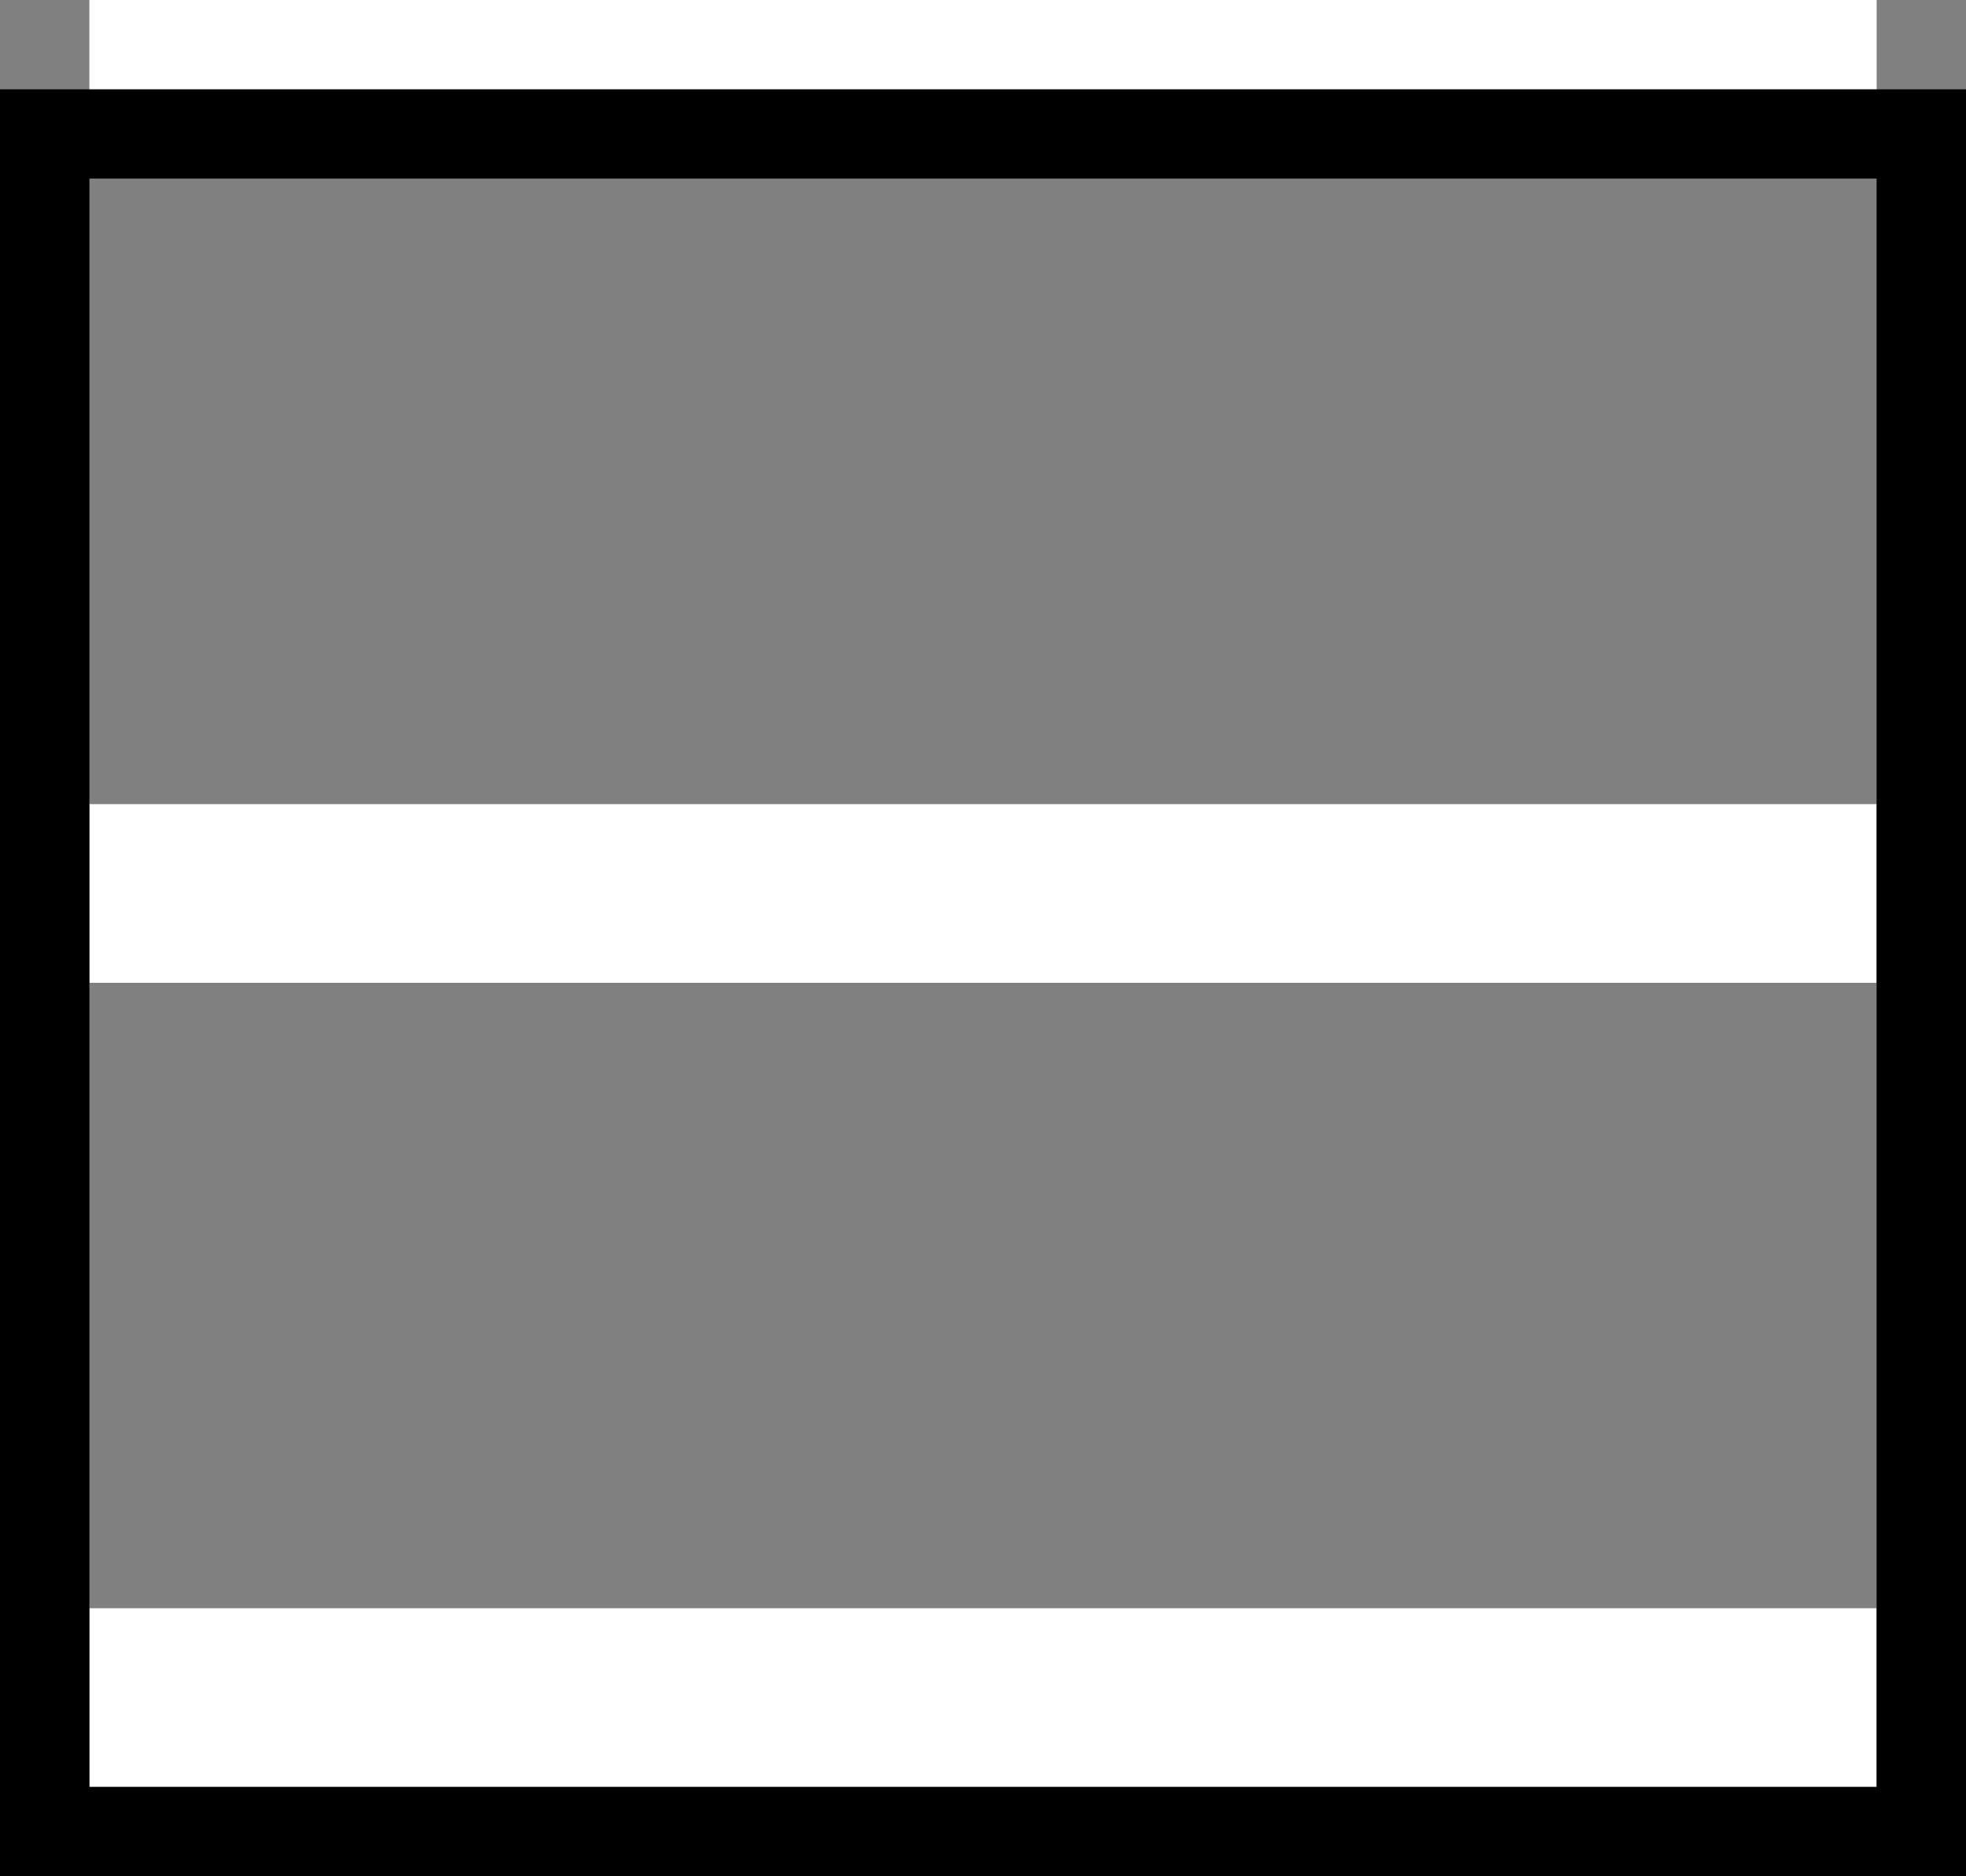 <svg width="22" height="21" viewBox="0 0 22 21" fill="none" xmlns="http://www.w3.org/2000/svg">
<rect x="0" y="0" width="22" height="21" fill="#808080" stroke="none"/>
<line x1="1" y1="1" x2="21" y2="1" stroke="white" stroke-width="2"/>
<line x1="1" y1="10" x2="21" y2="10" stroke="white" stroke-width="2"/>
<line x1="1" y1="19" x2="21" y2="19" stroke="white" stroke-width="2"/>
<rect x="0.5" y="1.5" width="21" height="19" stroke="black"/>
<rect x="0.5" y="1.5" width="21" height="19" stroke="black" stroke-opacity="0.2"/>
</svg>
